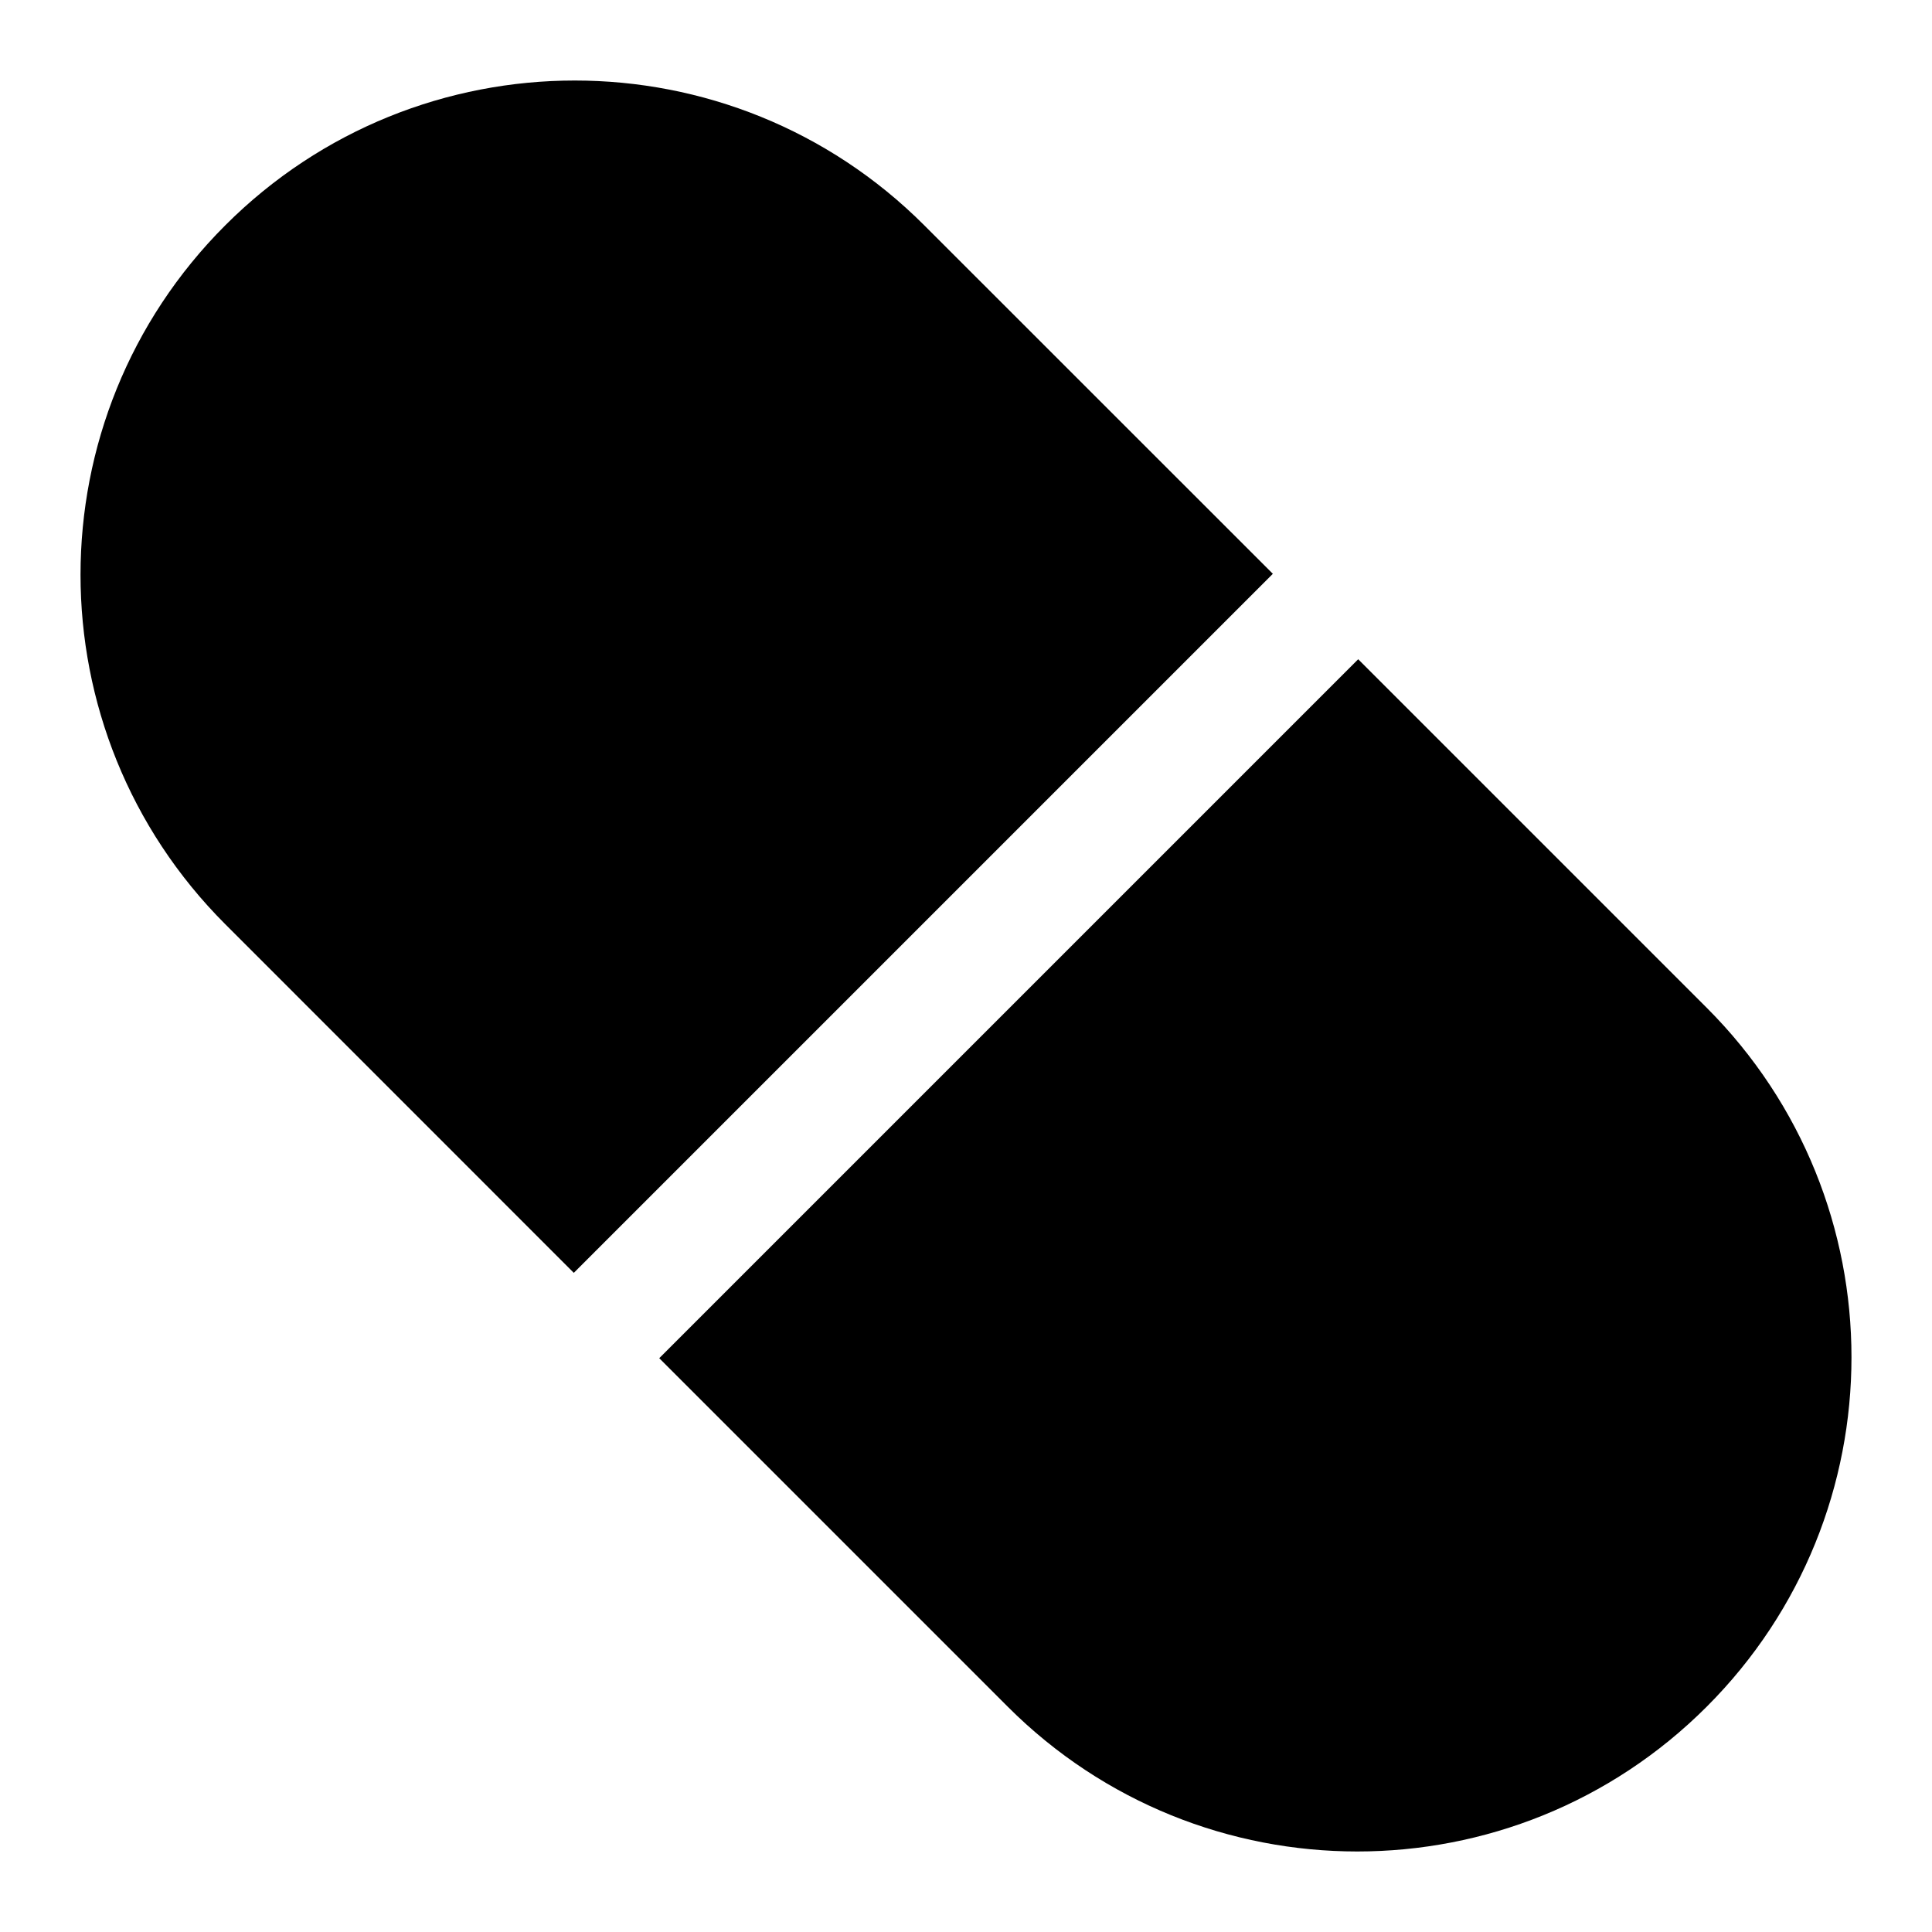 <svg width="24" height="24" viewBox="0 0 24 24" fill="none" xmlns="http://www.w3.org/2000/svg">
<path d="M3.329 10.951C1.224 8.846 1.224 5.433 3.329 3.329C5.433 1.224 8.846 1.224 10.951 3.329L14.751 7.128L7.128 14.751L3.329 10.951ZM13.049 20.671L9.25 16.872L16.872 9.25L20.671 13.049C22.776 15.154 22.776 18.567 20.671 20.671C18.567 22.776 15.154 22.776 13.049 20.671Z" fill="black" stroke="black" stroke-width="1.5"/>
</svg>
